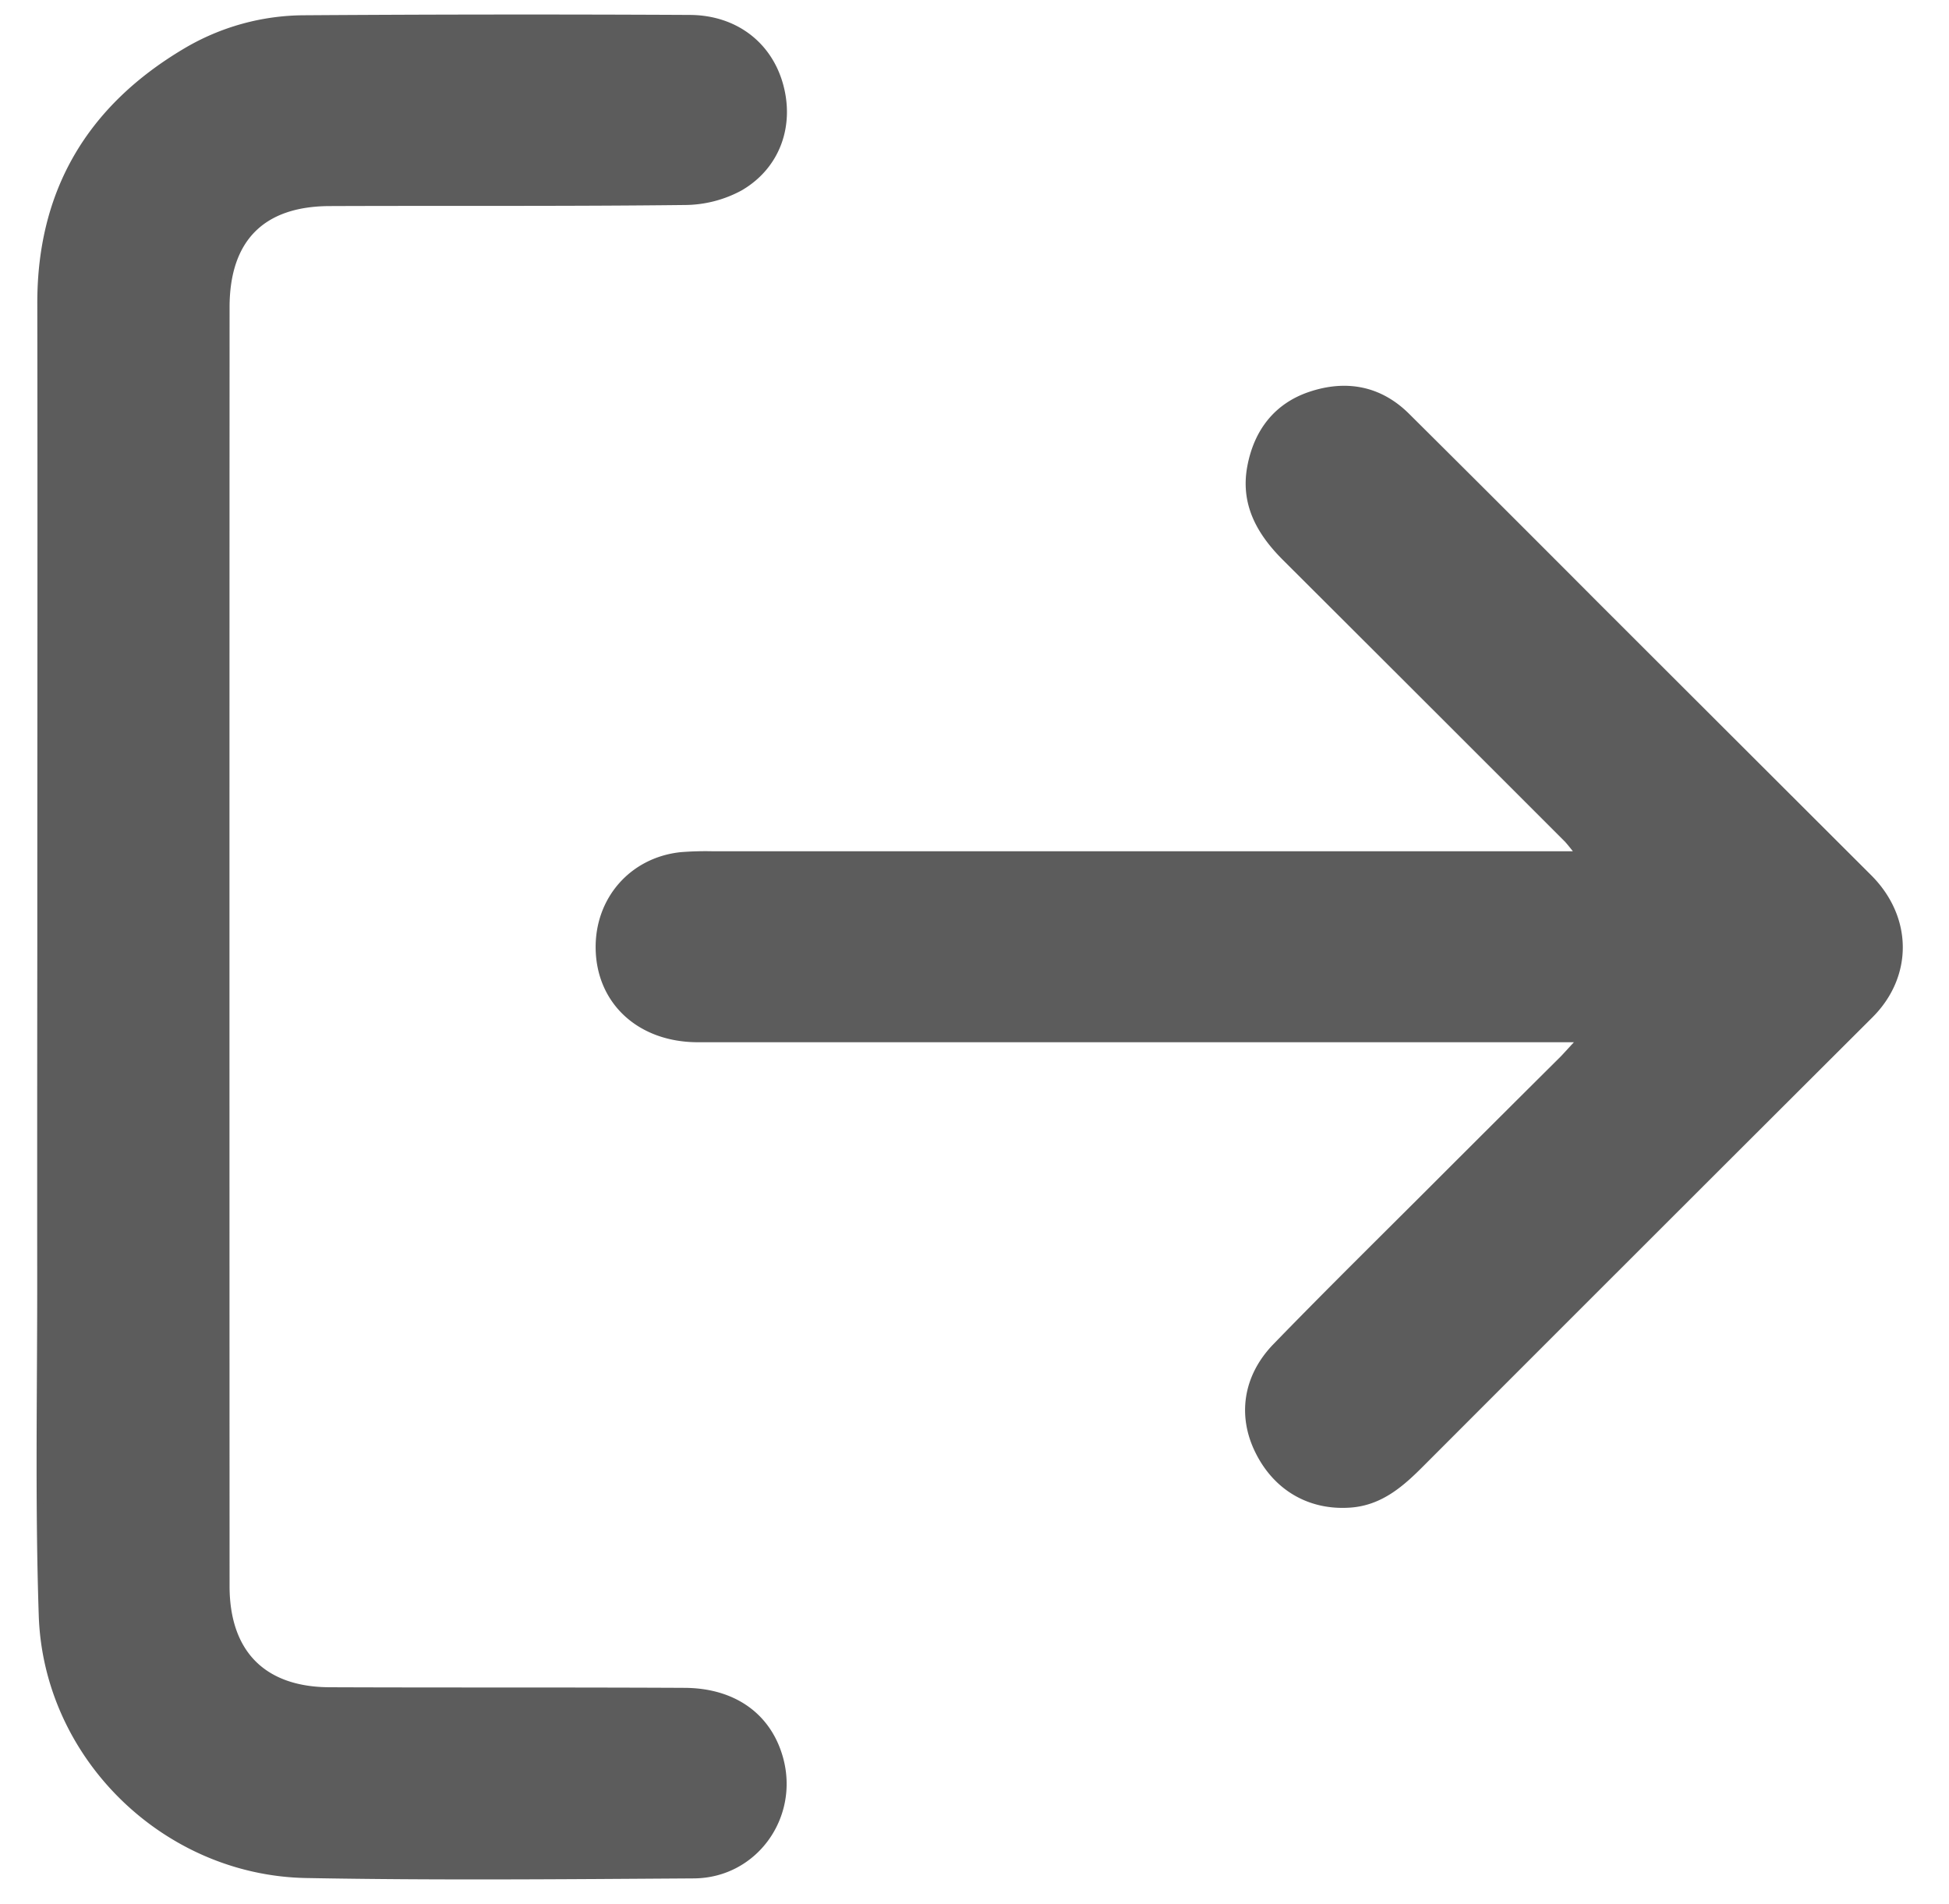 <svg id="Layer_1" data-name="Layer 1" xmlns="http://www.w3.org/2000/svg" viewBox="0 0 580.95 567.53"><defs><style>.cls-1{fill:#5c5c5c;stroke:#5c5c5c;stroke-miterlimit:10;stroke-width:2px;}</style></defs><title>BIO ICONS</title><path class="cls-1" d="M12.12,282.16c0-63.85.1-127.69,0-191.54C12,57.05,26.9,32.2,55.43,15.3A69.61,69.61,0,0,1,90.69,5.55q57.45-.39,114.91-.1c13.32.06,23.33,7.76,26.75,19.54,3.51,12.1-.6,24.37-11.76,30.88A34.83,34.83,0,0,1,204,60.1c-35.27.41-70.55.18-105.83.32-20.15.09-30.73,10.82-30.74,31.17q-.06,190.56,0,381.12c0,20,11,31.08,30.77,31.16,35.27.14,70.55,0,105.83.18,14.63.06,24.92,7.49,28.4,20,4.83,17.36-7.58,34.67-25.6,34.79-38.52.25-77.05.6-115.56-.11-42-.77-77.32-35.23-78.72-77.25-1.13-33.94-.41-67.94-.46-101.92Q12.07,330.86,12.12,282.16Z"/><path class="cls-1" d="M471.45,309.63H457.26q-124.62,0-249.23,0c-17.19,0-29.19-11.05-29.48-26.83-.26-14.6,9.91-26.27,24.4-27.82a92.57,92.57,0,0,1,9.72-.26q124.29,0,248.58,0h9.57a57.66,57.66,0,0,0-3.58-4.52q-42-42-84-83.89c-7.63-7.58-12.53-16.13-10.46-27.18,1.93-10.28,7.71-18,17.77-21.39,10.59-3.56,20.57-1.84,28.77,6.31q28.07,27.88,56,55.91,40.84,40.8,81.7,81.57c12.1,12.06,12.19,29.23.38,41q-66.84,66.66-133.55,133.44c-6,6.05-12.25,11.7-21.36,12.36-11.94.87-22-4.94-27.38-15.85-5.2-10.45-3.66-22,5.13-31.11,15.66-16.15,31.7-31.92,47.6-47.82q19-19,38.12-38C467.42,314,468.79,312.46,471.45,309.63Z"/></svg>